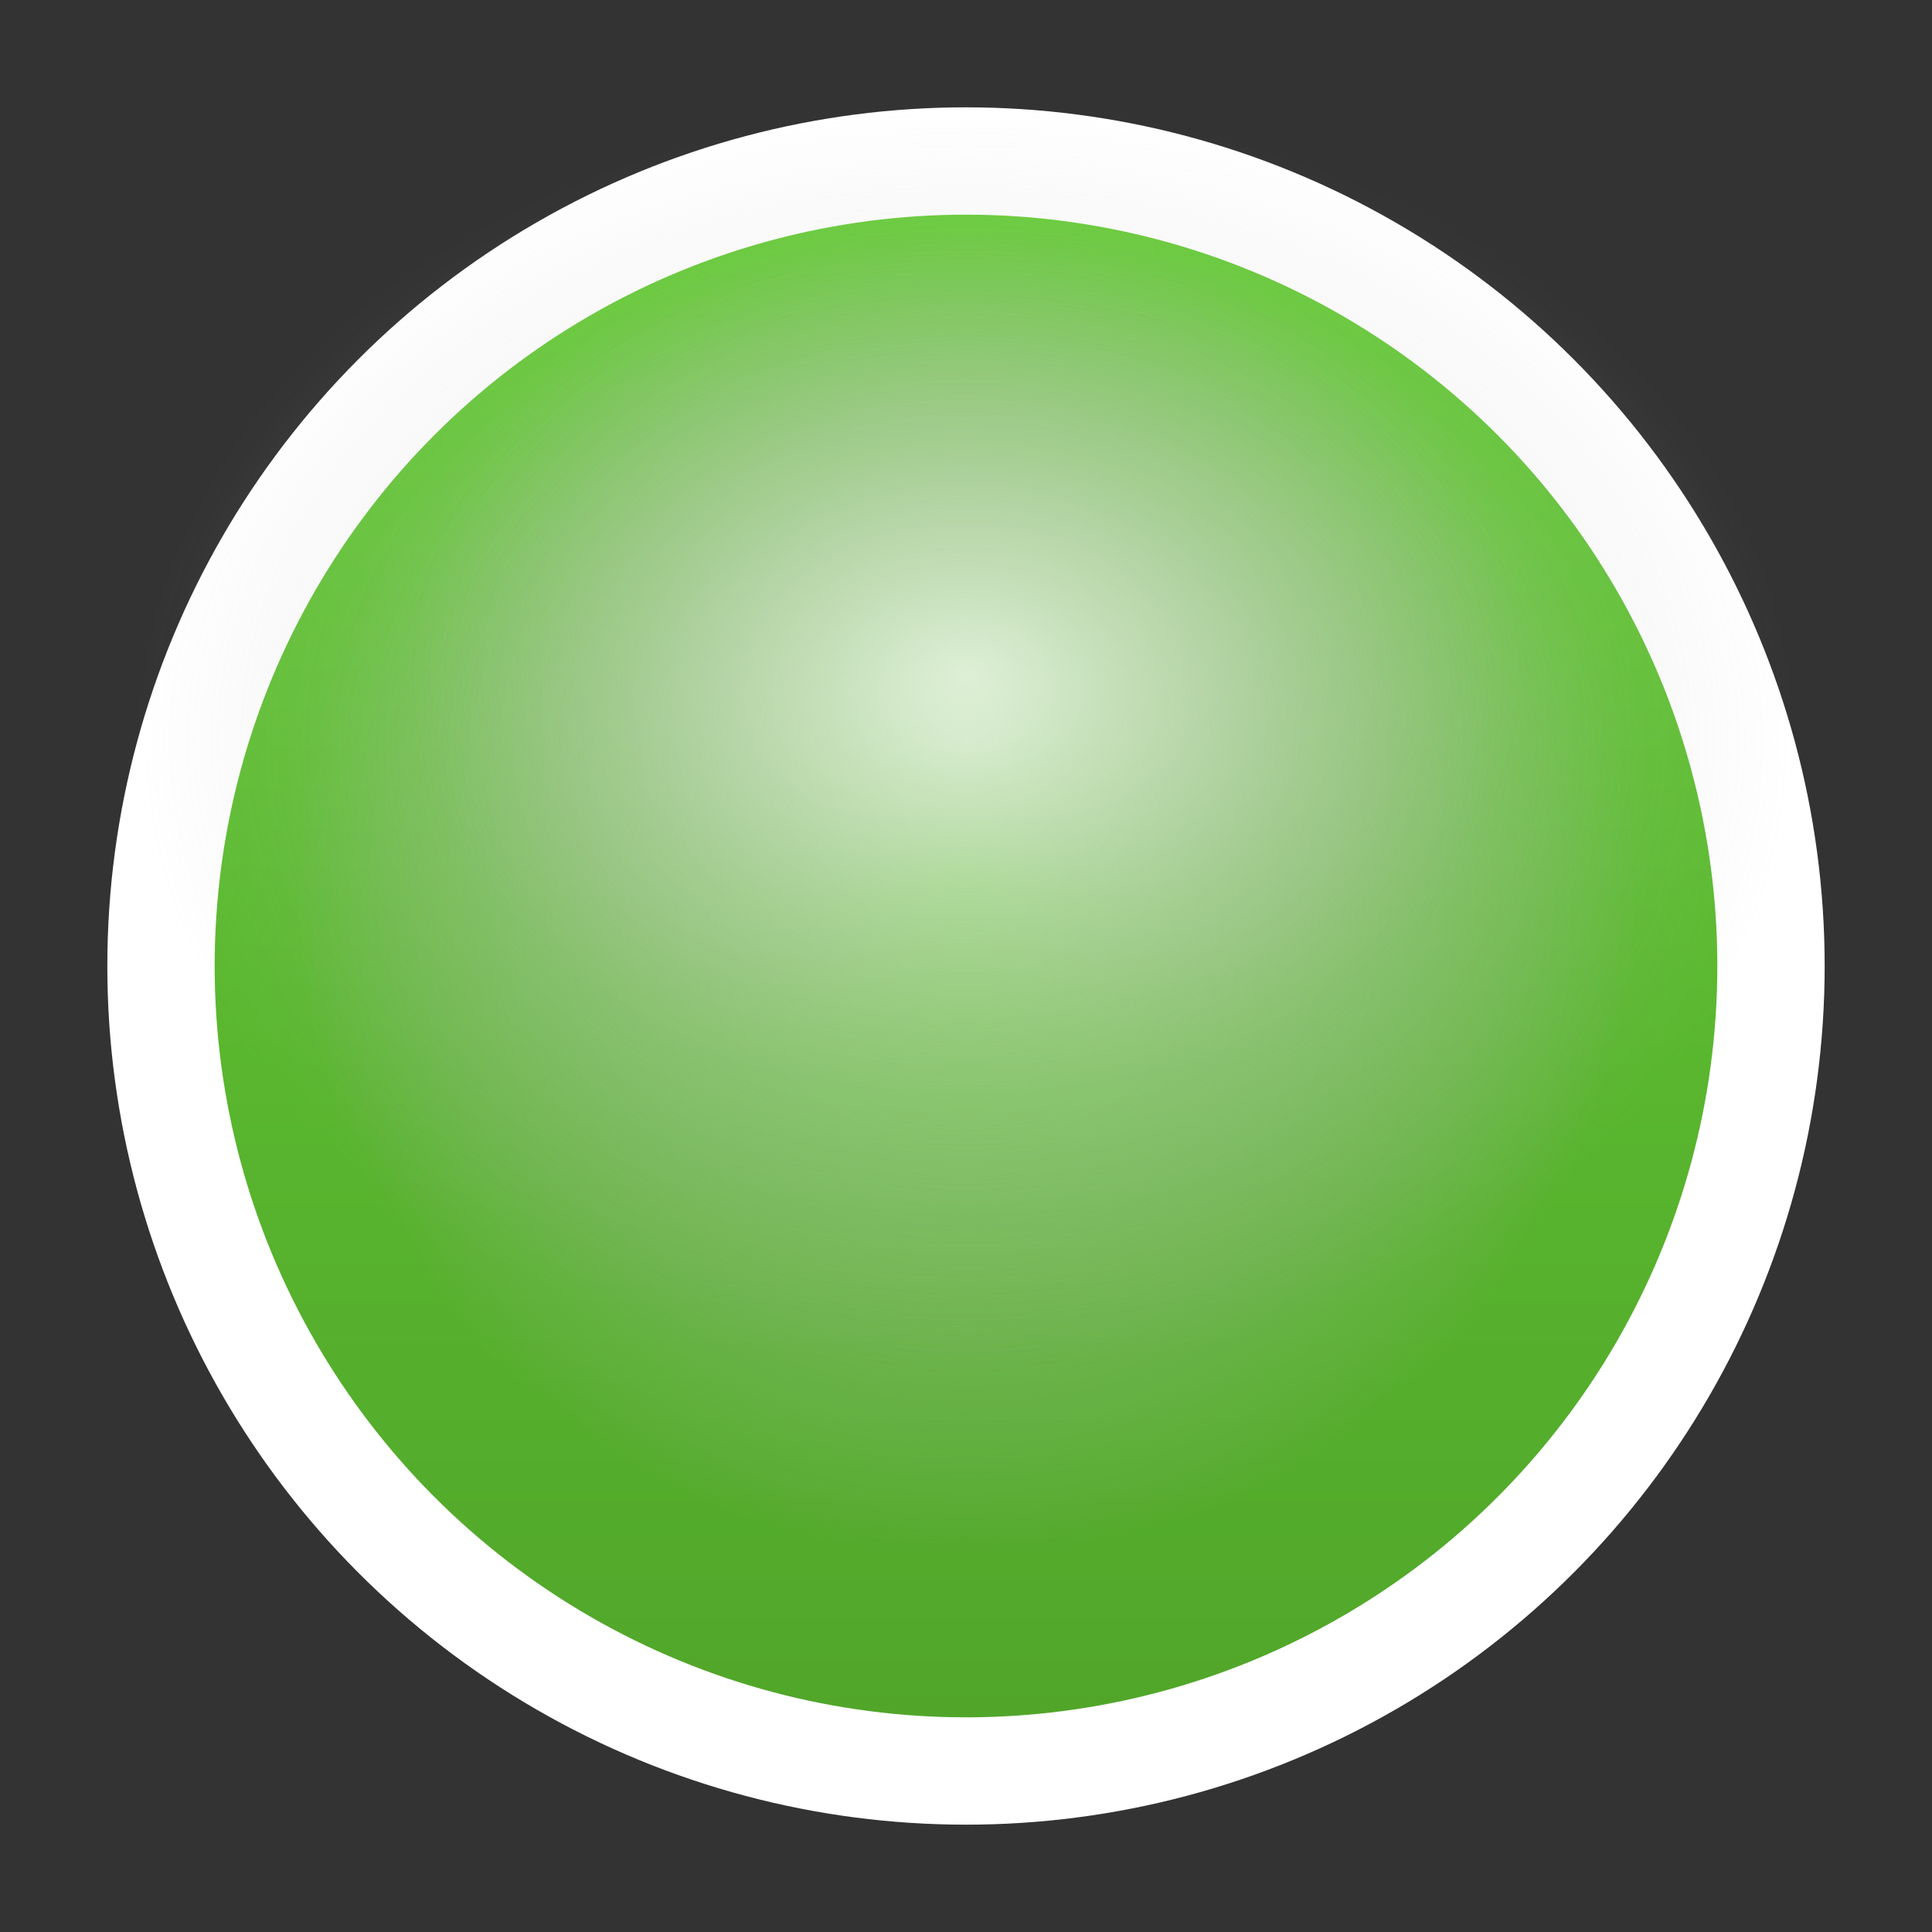 <?xml version="1.0" encoding="utf-8"?>
<!-- Generator: Adobe Illustrator 18.1.0, SVG Export Plug-In . SVG Version: 6.00 Build 0)  -->
<svg version="1.1" id="图层_1" xmlns="http://www.w3.org/2000/svg" xmlns:xlink="http://www.w3.org/1999/xlink" x="0px" y="0px"
	 width="18px" height="18px" viewBox="1 -1 18 18" style="enable-background:new 1 -1 18 18;" xml:space="preserve">
<rect x="1" y="-1" width="18" height="18" fill="#333333" stroke="none"/>
<style type="text/css">
	.st0{fill:#FFFFFF;}
	.st1{fill:url(#SVGID_1_);}
	.st2{fill:url(#SVGID_2_);}
	.st3{opacity:0.55;fill:url(#SVGID_3_);enable-background:new    ;}
	.st4{opacity:0.55;fill:url(#SVGID_4_);enable-background:new    ;}
</style>
<g>
	<circle class="st0" cx="10" cy="8" r="8"/>
	
		<linearGradient id="SVGID_1_" gradientUnits="userSpaceOnUse" x1="10" y1="1" x2="10" y2="15" gradientTransform="matrix(1 0 0 -1 0 16)">
		<stop  offset="0" style="stop-color:#51A62A"/>
		<stop  offset="1" style="stop-color:#64CC34"/>
	</linearGradient>
	<circle class="st1" cx="10" cy="8" r="7"/>
	
		<radialGradient id="SVGID_2_" cx="10" cy="8.75" r="6.25" gradientTransform="matrix(1 0 0 -1 0 16)" gradientUnits="userSpaceOnUse">
		<stop  offset="0" style="stop-color:#64CC34"/>
		<stop  offset="1" style="stop-color:#B5B5B5;stop-opacity:0"/>
	</radialGradient>
	<circle class="st2" cx="10" cy="7.3" r="6.3"/>
	
		<radialGradient id="SVGID_3_" cx="10.206" cy="9.91" r="6.127" gradientTransform="matrix(1.26 0 0 -0.963 -2.857 15.439)" gradientUnits="userSpaceOnUse">
		<stop  offset="0" style="stop-color:#FFFFFF"/>
		<stop  offset="1" style="stop-color:#B5B5B5;stop-opacity:0"/>
	</radialGradient>
	<ellipse class="st3" cx="10" cy="5.9" rx="7.7" ry="5.9"/>
	
		<radialGradient id="SVGID_4_" cx="10.206" cy="10.563" r="4.141" gradientTransform="matrix(1.26 0 0 -0.963 -2.857 15.439)" gradientUnits="userSpaceOnUse">
		<stop  offset="0" style="stop-color:#FFFFFF"/>
		<stop  offset="1" style="stop-color:#B5B5B5;stop-opacity:0"/>
	</radialGradient>
	<ellipse class="st4" cx="10" cy="5.3" rx="5.2" ry="4"/>
</g>
</svg>
